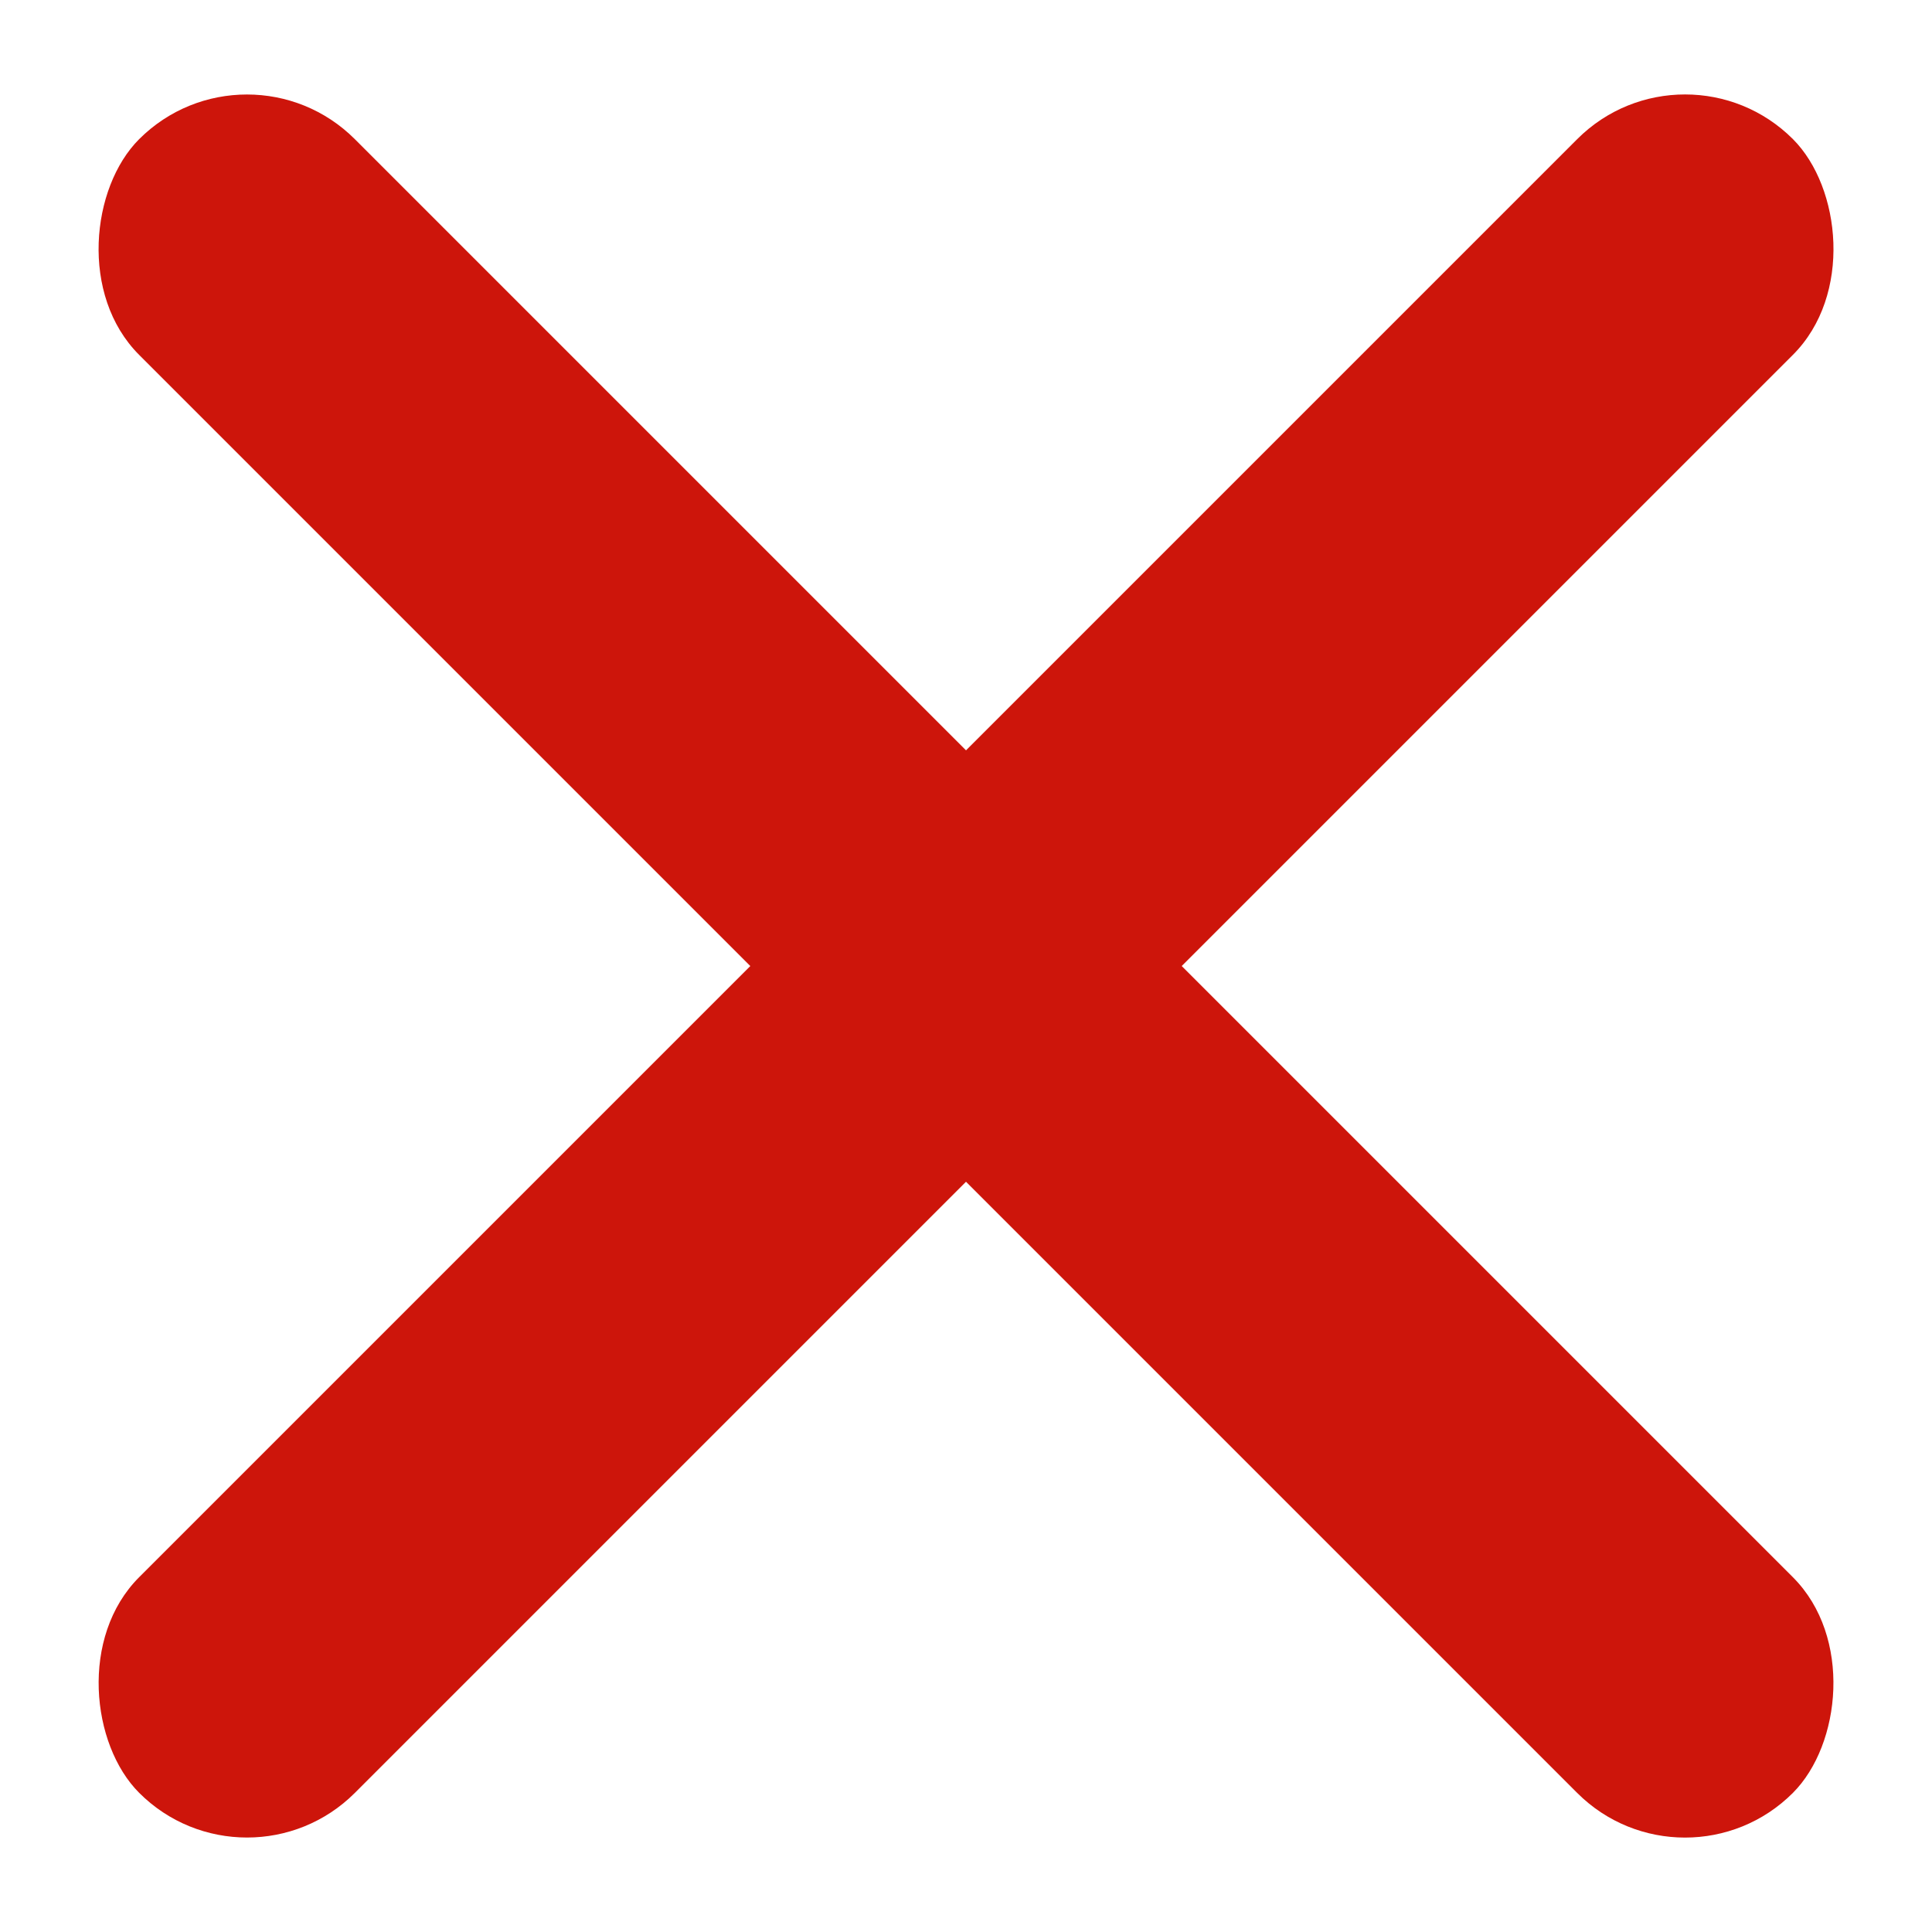 <svg width="19" height="19" fill="none" xmlns="http://www.w3.org/2000/svg"><rect x="2.429" y=".308" width="23" height="3" rx="1.5" transform="rotate(45 2.429 .308)" fill="#CD150B"/><rect width="23" height="3" rx="1.5" transform="scale(-1 1) rotate(45 -8.657 -19.85)" fill="#CD150B"/></svg>